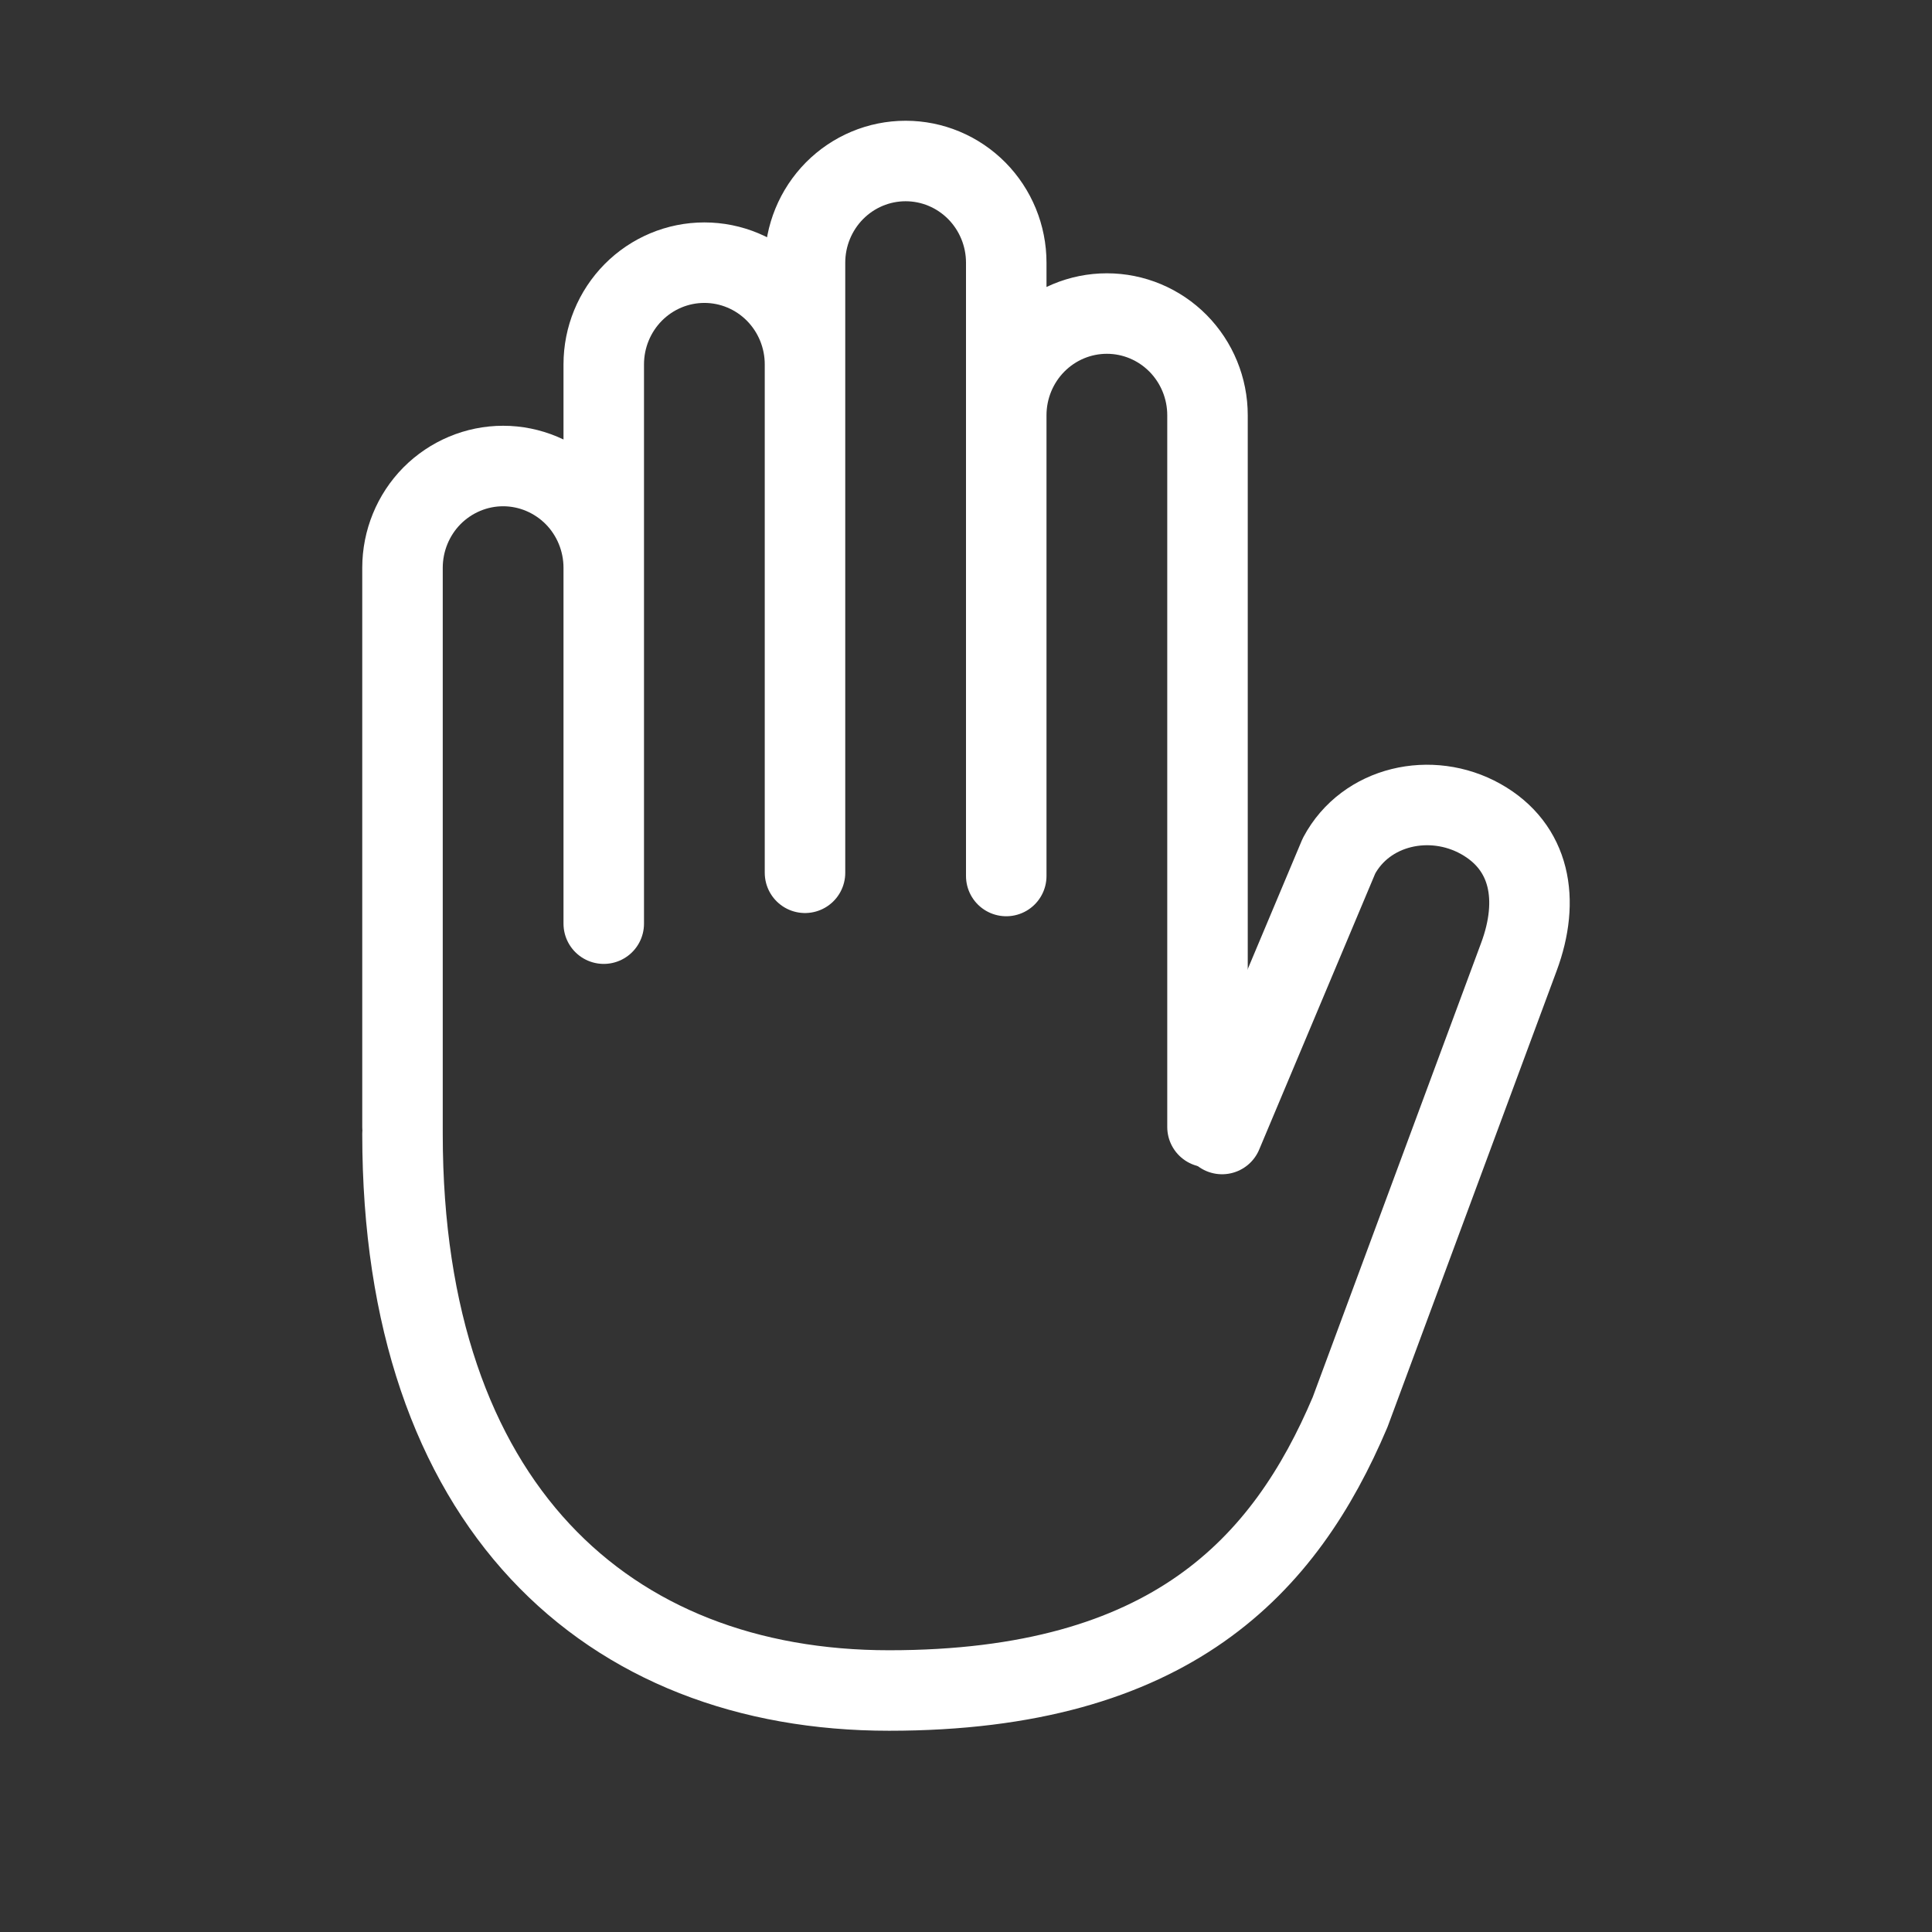 <svg width="24" height="24" viewBox="0 0 24 24" fill="none" xmlns="http://www.w3.org/2000/svg">
<rect x="0" y="0" width="24" height="24" fill="#333333" stroke="none"/>
<path d="M5 14V7.053C5 6.718 5.132 6.396 5.366 6.159C5.601 5.923 5.918 5.789 6.25 5.789C6.582 5.789 6.899 5.923 7.134 6.159C7.368 6.396 7.5 6.718 7.5 7.053V11.474V4.526C7.5 4.191 7.632 3.87 7.866 3.633C8.101 3.396 8.418 3.263 8.75 3.263C9.082 3.263 9.399 3.396 9.634 3.633C9.868 3.87 10 4.191 10 4.526V10.842V3.263C10 2.928 10.132 2.607 10.366 2.37C10.601 2.133 10.918 2 11.25 2C11.582 2 11.899 2.133 12.134 2.37C12.368 2.607 12.5 2.928 12.5 3.263V10.842M12.5 10.882V5.158C12.5 4.823 12.632 4.502 12.866 4.265C13.101 4.028 13.418 3.895 13.75 3.895C14.082 3.895 14.399 4.028 14.634 4.265C14.868 4.502 15 4.823 15 5.158V14" stroke="white" stroke-linecap="round" stroke-linejoin="round"/>
<path d="M5 14.087C5 18.698 7.545 21 11.045 21C14.544 21 15.964 19.445 16.771 17.543L18.868 11.887C19.132 11.178 19.012 10.52 18.395 10.174C17.778 9.828 16.967 10.006 16.633 10.633L15.181 14.087" stroke="white" stroke-linecap="round" stroke-linejoin="round"/>
</svg>

